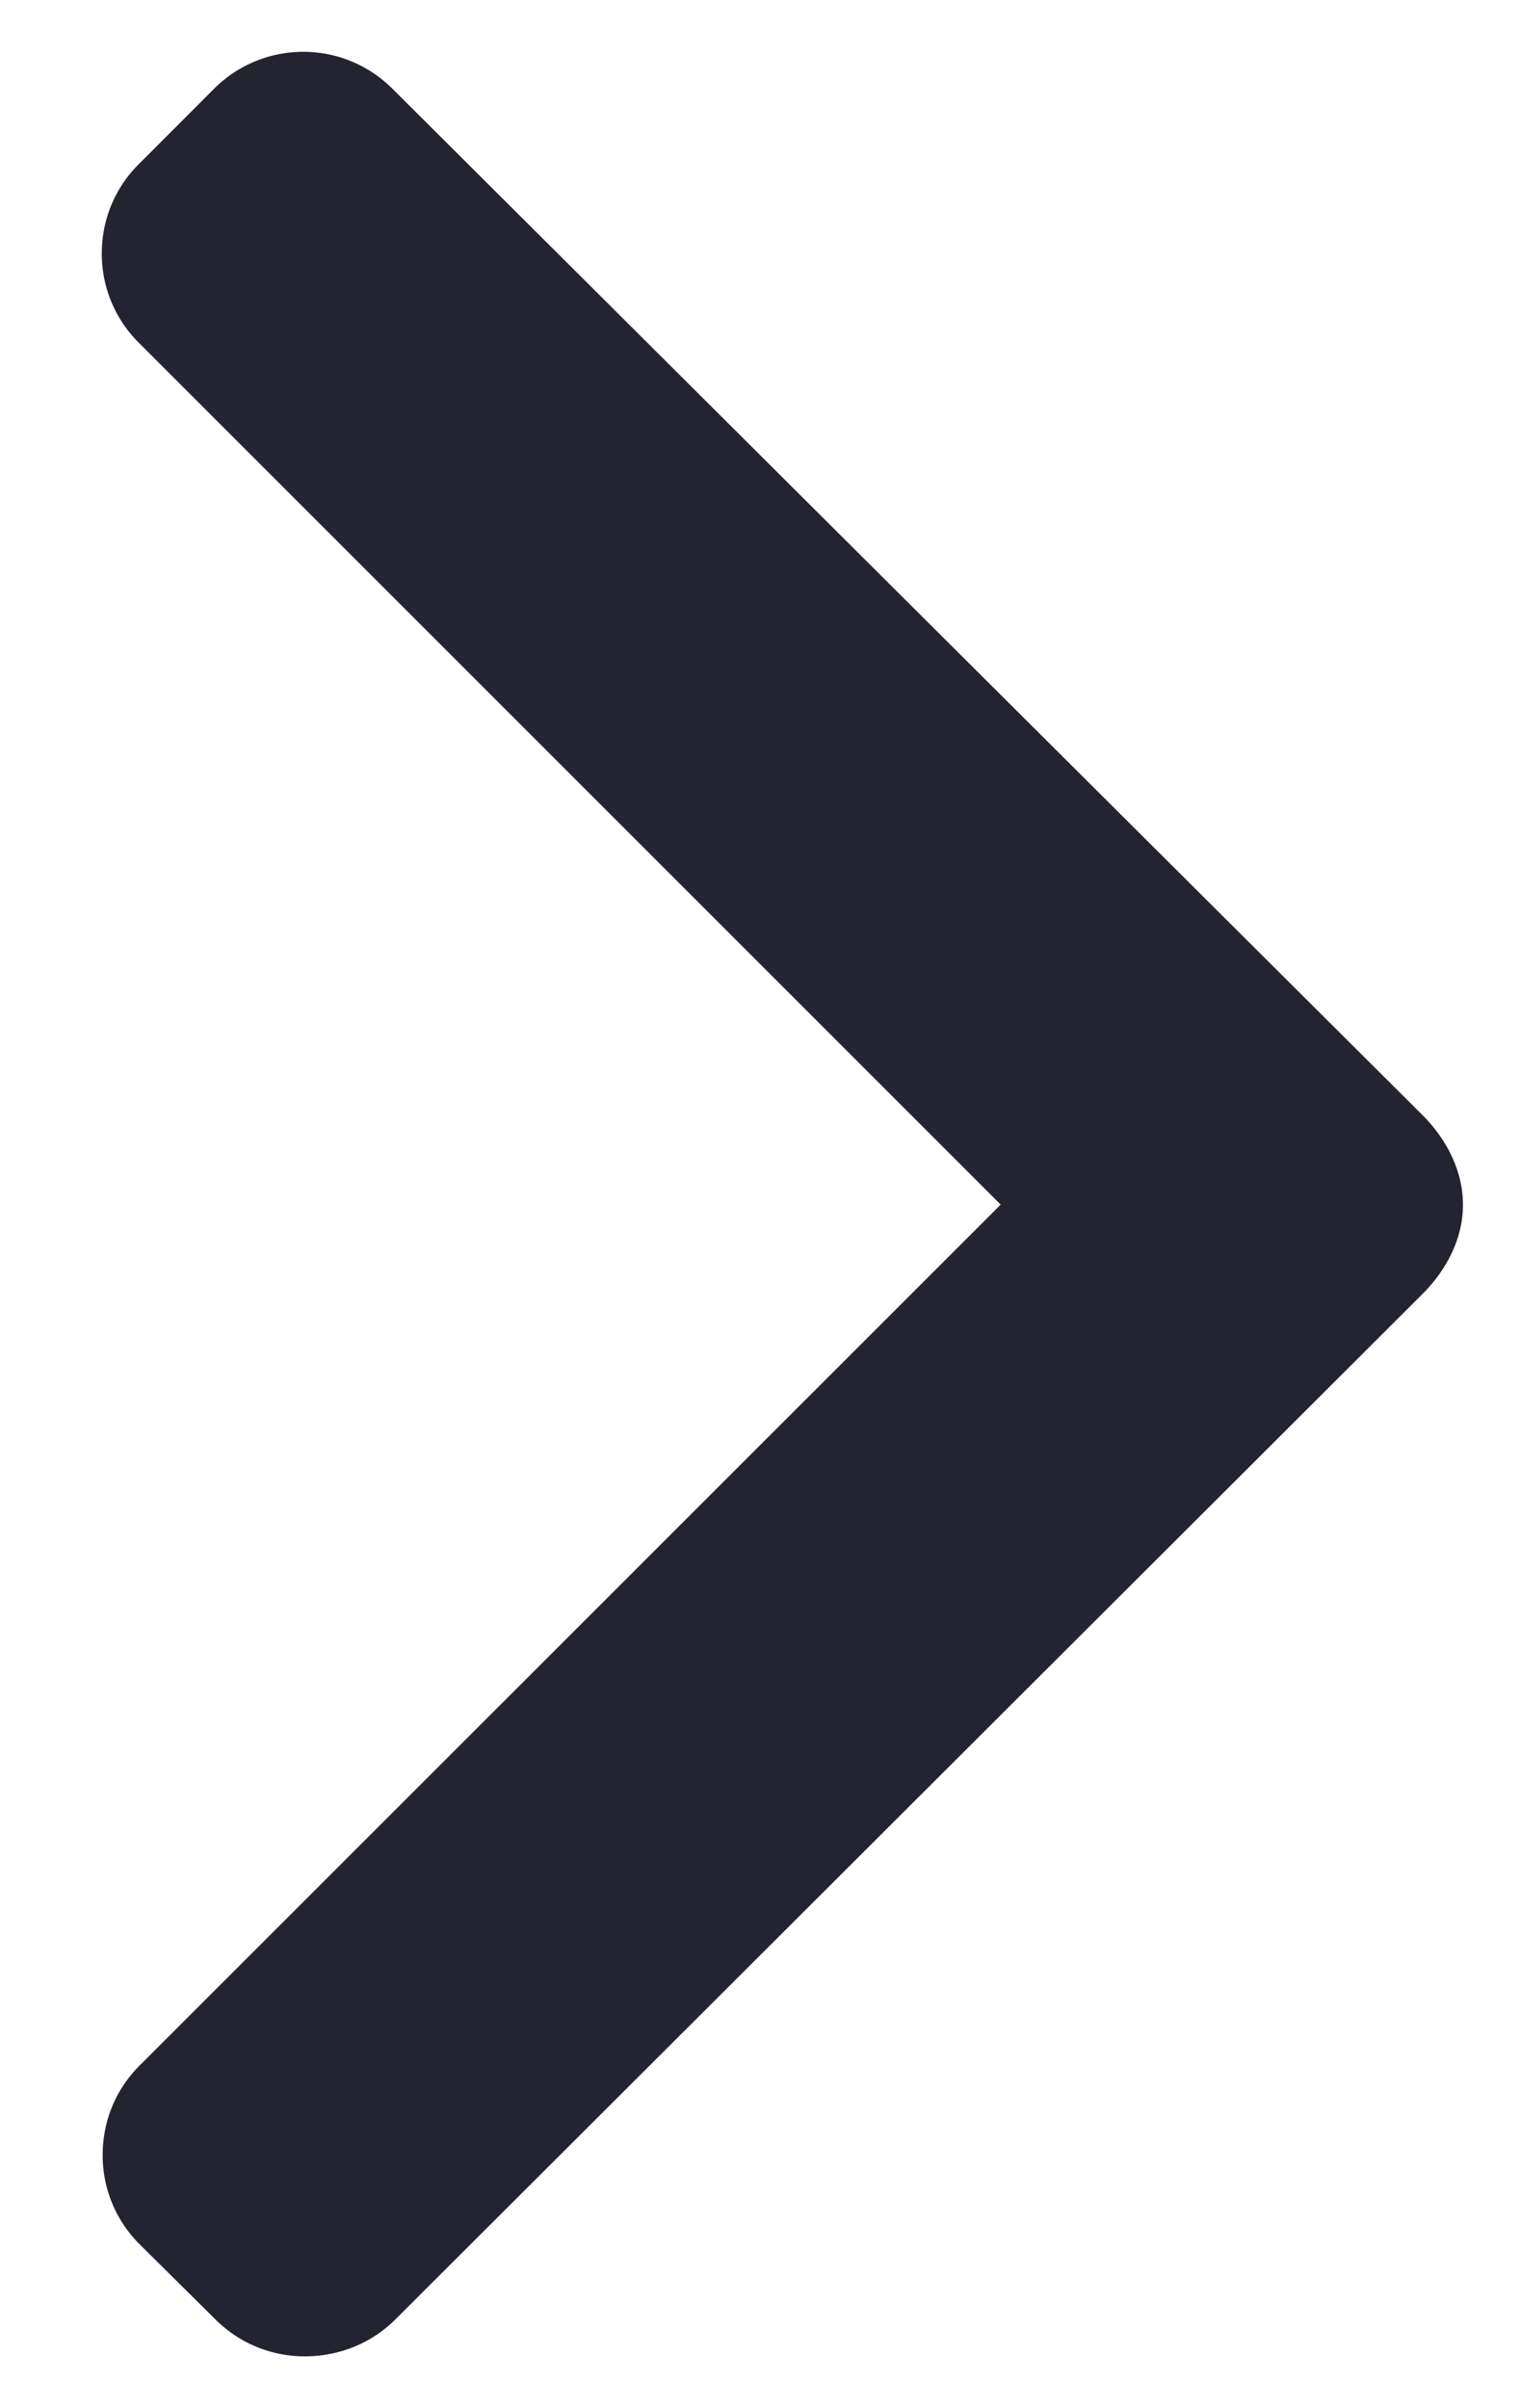 <svg xmlns="http://www.w3.org/2000/svg" width="12" height="19" fill="none"><path fill="#242430" d="m1.7 18.3-.6-.595a.987.987 0 0 1-.29-.703c0-.267.103-.517.29-.704l6.795-6.794-6.802-6.802A.987.987 0 0 1 .803 2c0-.266.103-.516.29-.703L1.689.7a.995.995 0 0 1 1.407 0l8.127 8.098c.187.187.319.437.319.706v.003c0 .266-.132.516-.32.703L3.119 18.3c-.188.188-.444.29-.71.291a.995.995 0 0 1-.708-.29Z"/></svg>
